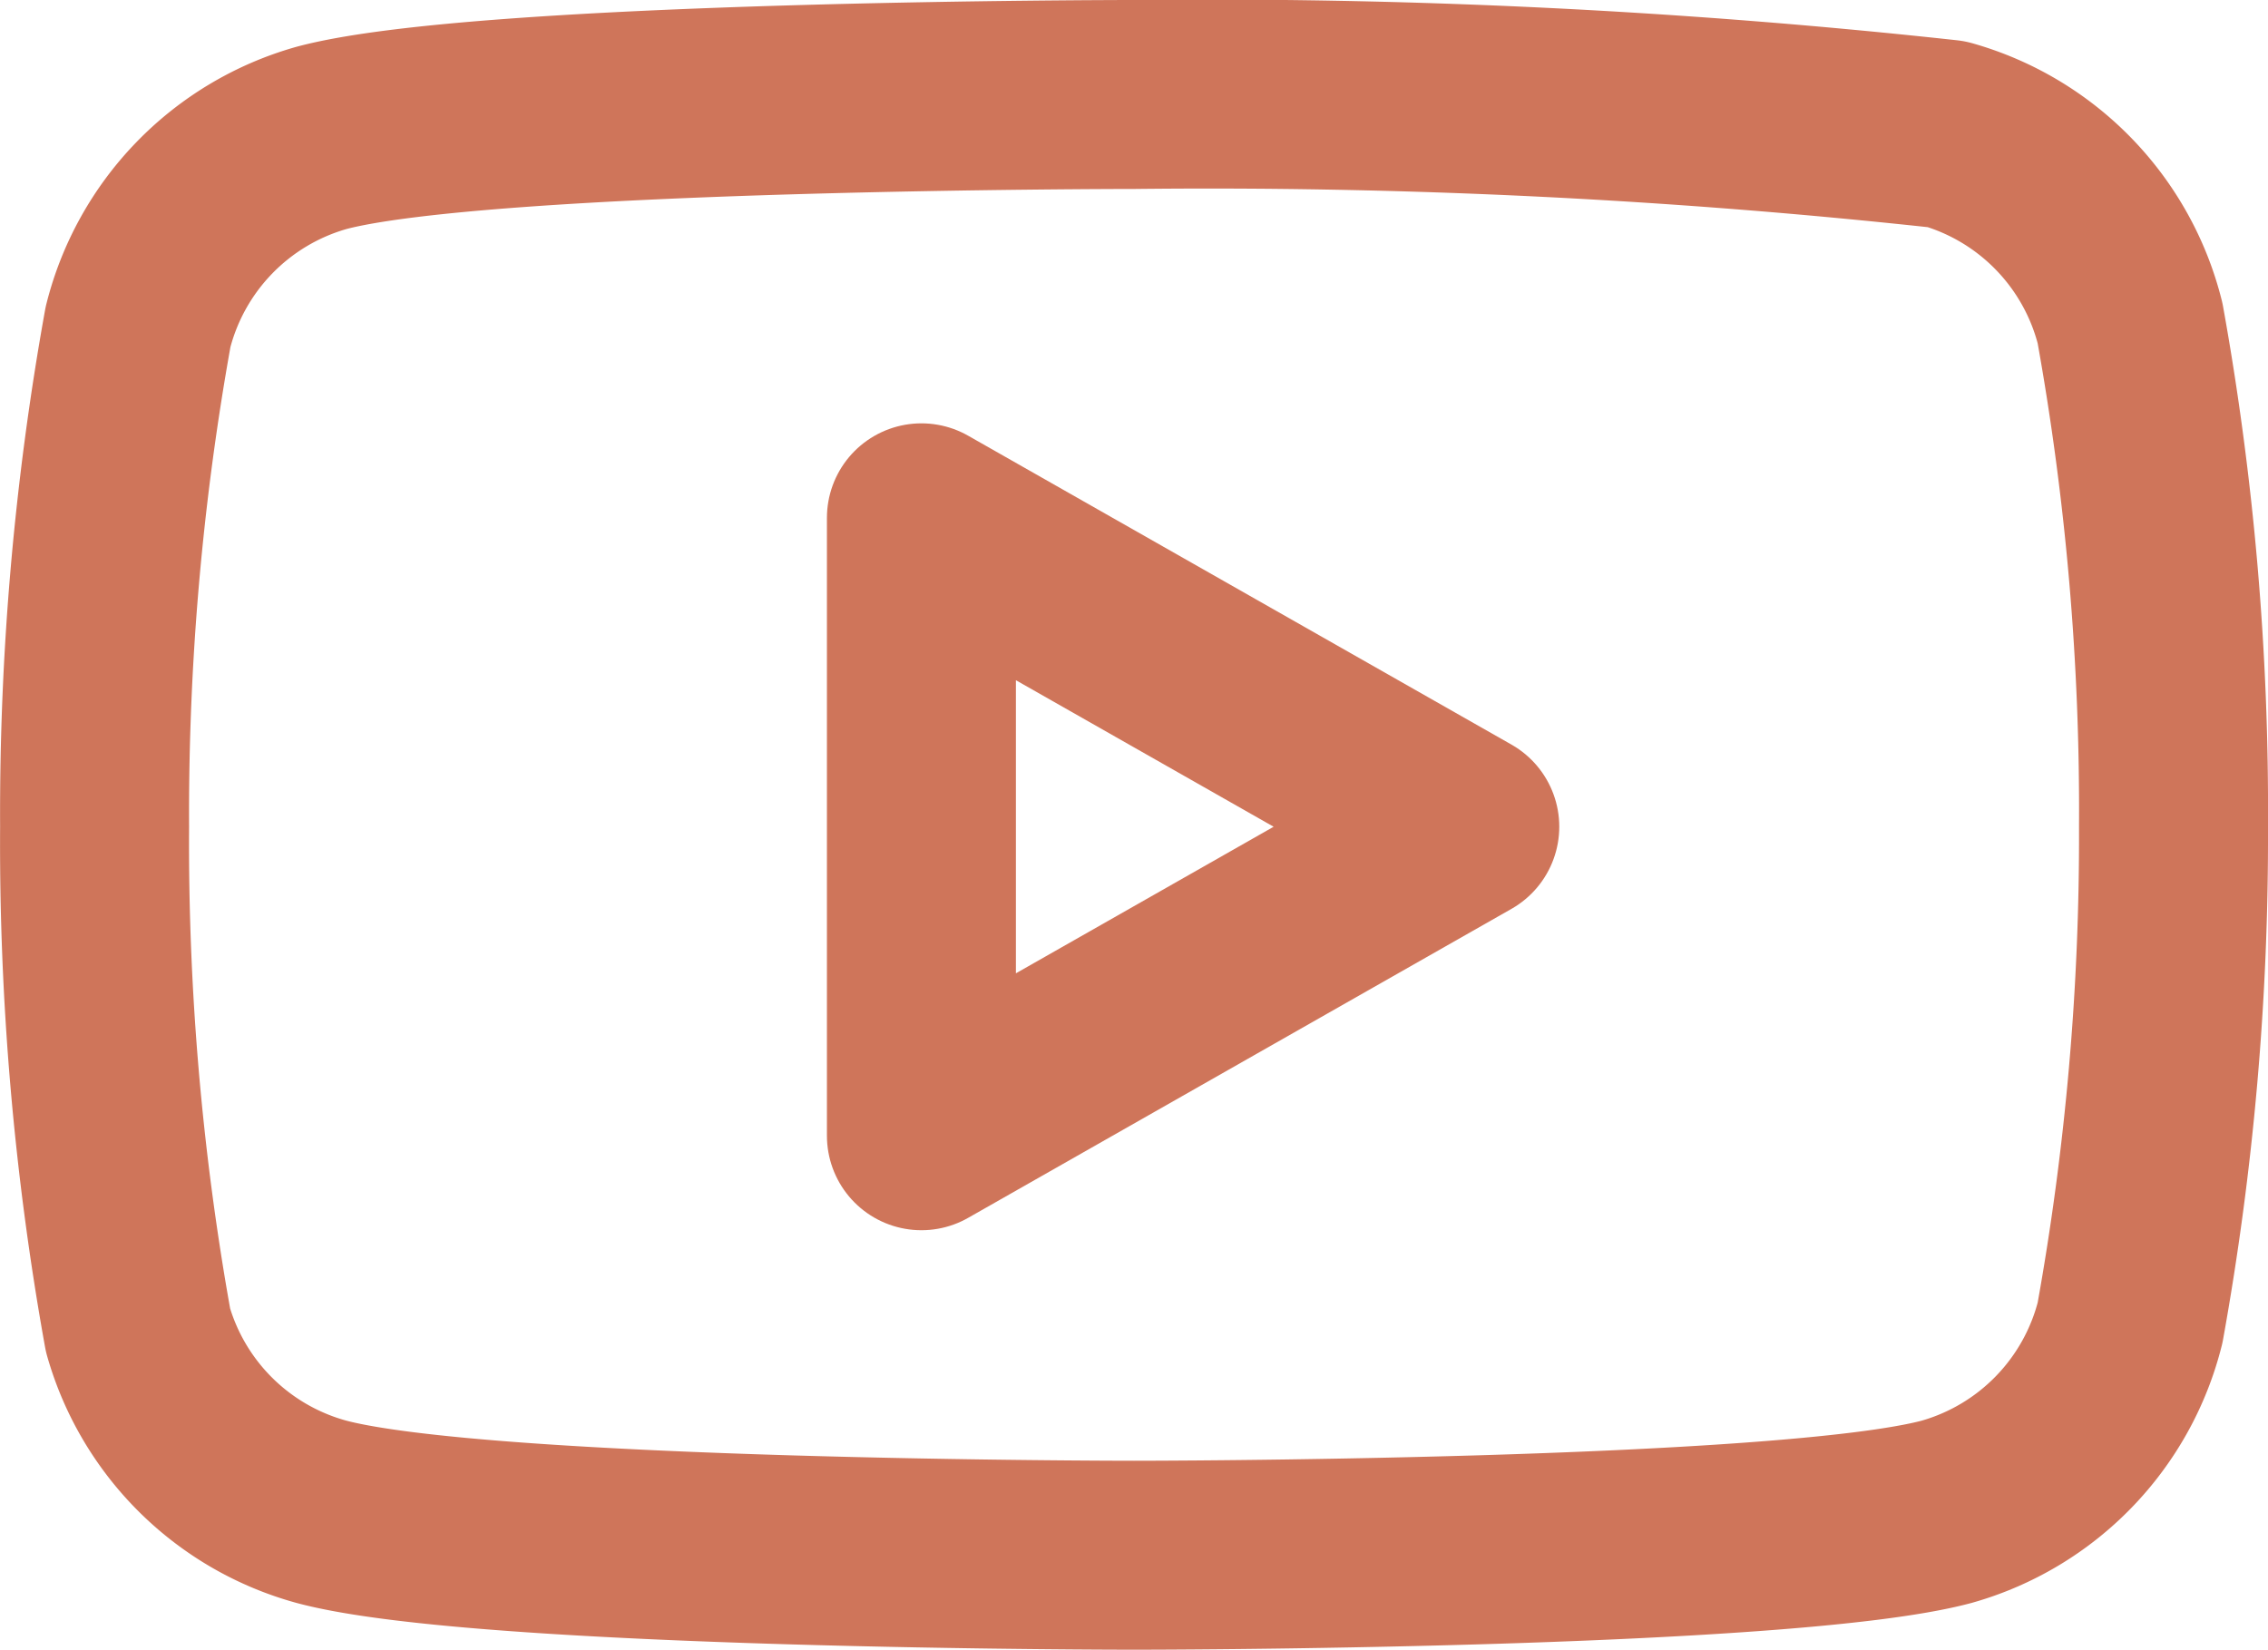 <svg xmlns="http://www.w3.org/2000/svg" width="21.818" height="15.872" viewBox="0 0 21.818 15.872"><defs><style>.a{fill:none;stroke:#cf755a;stroke-linecap:round;stroke-linejoin:round;stroke-width:1.818px;}</style></defs><g transform="translate(2.576 -0.397)"><path class="a" d="M20.49,5.836a2.528,2.528,0,0,0-1.764-1.818,65.427,65.427,0,0,0-7.818-.382s-6.254,0-7.817.418A2.529,2.529,0,0,0,1.327,5.872a26.379,26.379,0,0,0-.418,4.809,26.4,26.4,0,0,0,.418,4.845,2.528,2.528,0,0,0,1.764,1.746c1.563.418,7.817.418,7.817.418s6.255,0,7.818-.418a2.529,2.529,0,0,0,1.764-1.818,26.344,26.344,0,0,0,.418-4.773A26.416,26.416,0,0,0,20.49,5.836Z" transform="translate(-2.575 -2.33)"/><path class="a" d="M8.863,13.654l5.227-2.973L8.863,7.709Z" transform="translate(-2.575 -2.33)"/></g></svg>
